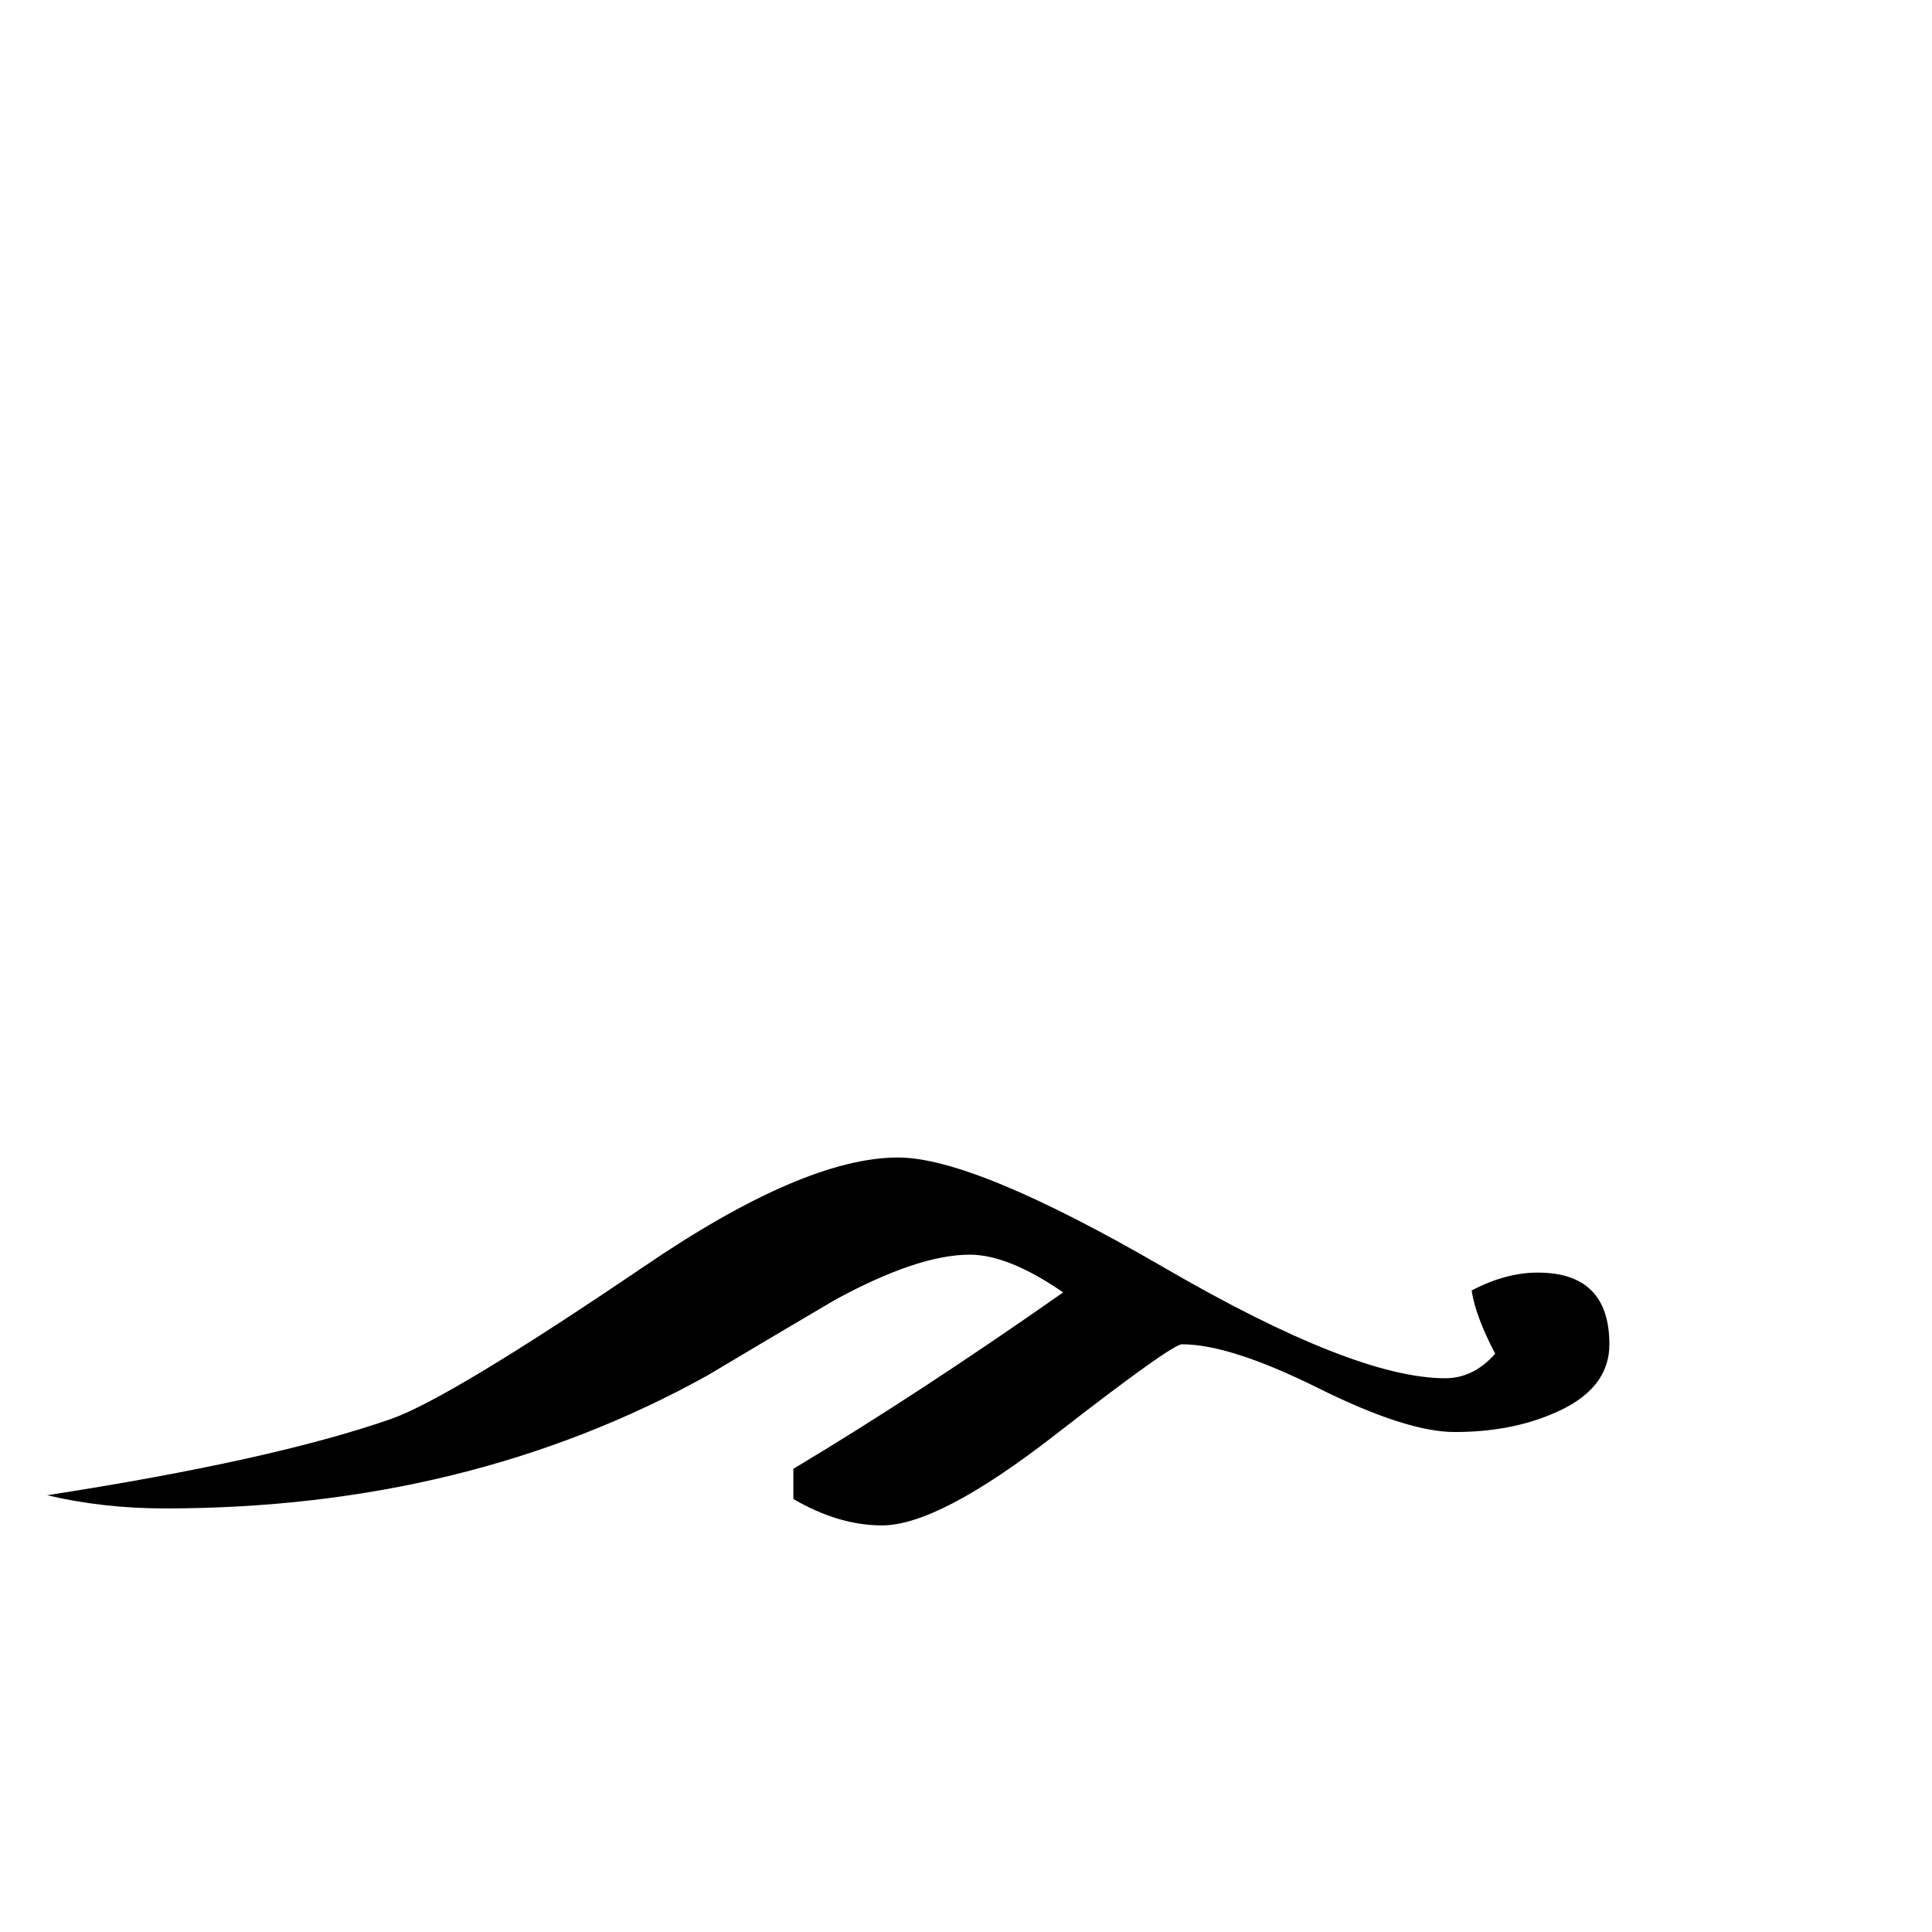 <?xml version="1.0" standalone="no"?>
<!DOCTYPE svg PUBLIC "-//W3C//DTD SVG 1.1//EN" "http://www.w3.org/Graphics/SVG/1.1/DTD/svg11.dtd" >
<svg viewBox="0 -442 2048 2048">
  <g transform="matrix(1 0 0 -1 0 1606)">
   <path fill="currentColor"
d="M1706 623q0 -49 -61 -74q-45 -19 -103 -19q-51 0 -144.5 46.5t-144.5 46.5q-11 0 -134.5 -96t-183.5 -96q-46 0 -94 28v32q132 79 286 187q-58 40 -99 40q-55 0 -143 -48q-68 -40 -135 -80q-254 -141 -575 -141q-66 0 -125 14q239 37 365 81q62 22 267 161
q170 116 270 116q81 0 282.5 -117t297.5 -117q30 0 53 26q-21 40 -25 67q36 19 70 19q76 0 76 -76z" />
  </g>

</svg>

